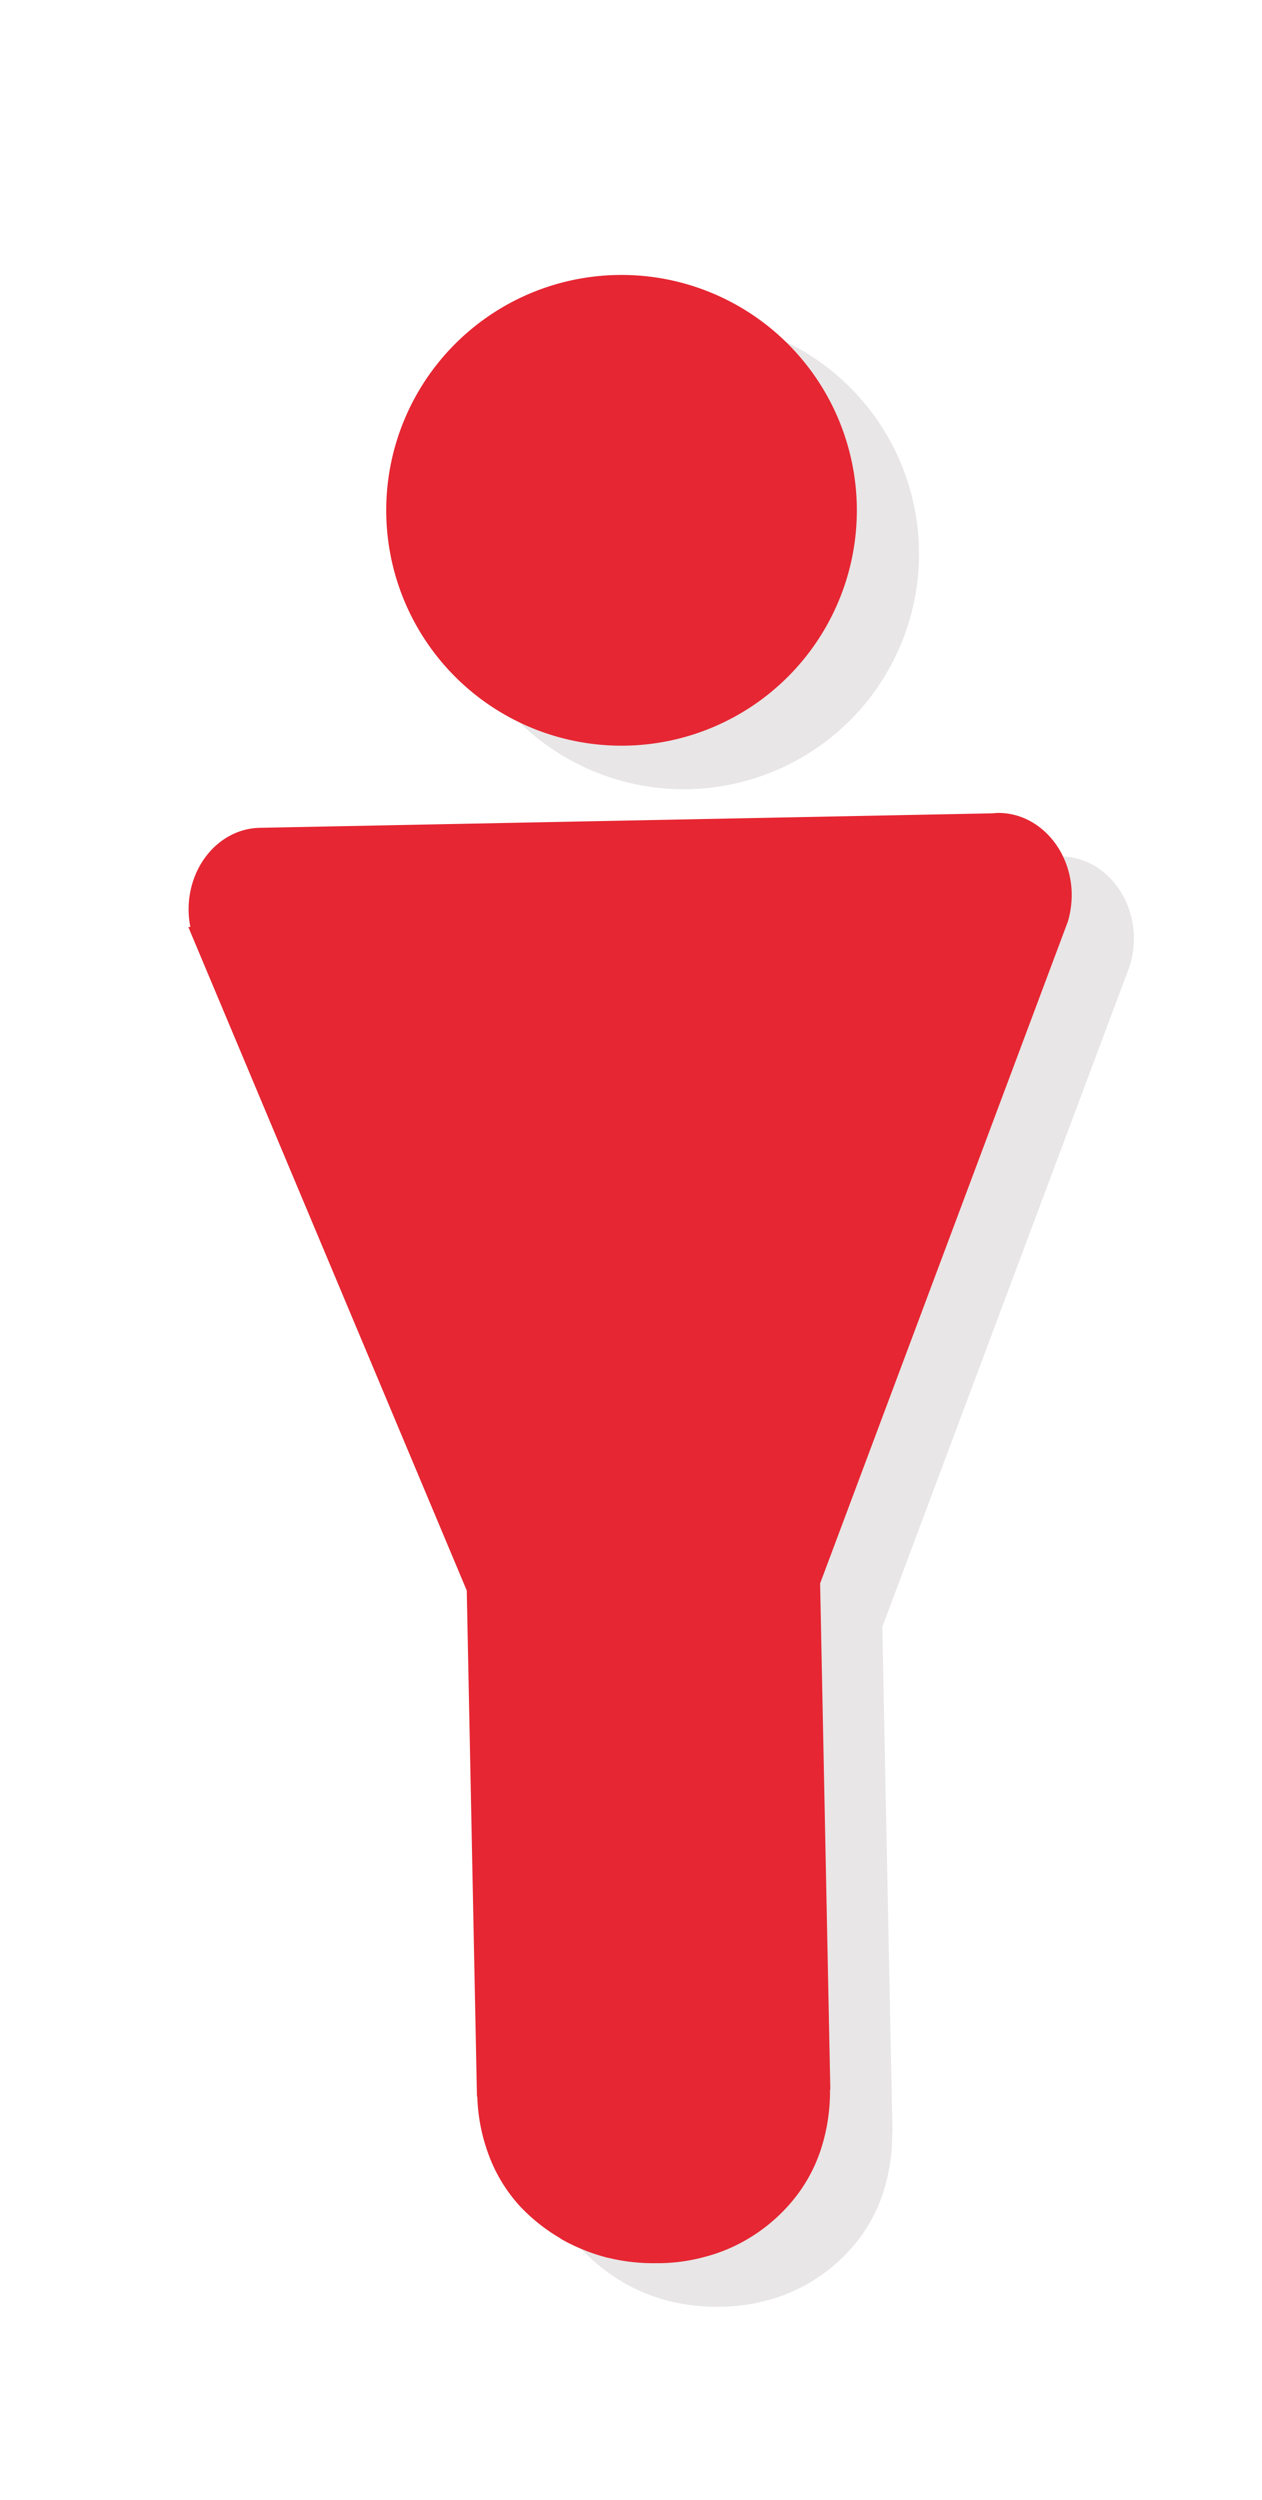 <svg xmlns="http://www.w3.org/2000/svg" viewBox="0 0 203 402"><defs><style>.cls-1{isolation:isolate;}.cls-2{opacity:0.75;mix-blend-mode:multiply;}.cls-3{fill:#e0dede;}.cls-4{fill:#e62632;}</style></defs><title>illustration</title><g class="cls-1"><g id="Layer_1" data-name="Layer 1"><g class="cls-2"><path class="cls-3" d="M109.24,51.22a37.85,37.85,0,1,0,38.58,37.11,37.86,37.86,0,0,0-38.58-37.11m32.87,301.21a30,30,0,0,0,1.4-9.32l.05-.2-1.64-81.28,39.86-106.46h0a15.46,15.46,0,0,0,.61-4.51c-.15-7.26-5.53-13.06-12-12.93l-.77.06,0,0L51.79,140.12h0c-6.47.13-11.59,6.14-11.45,13.41a15.31,15.31,0,0,0,.28,2.54h-.33l44.79,106.7,1.64,81.27.06.2a29.27,29.27,0,0,0,1.77,9.12,25.14,25.14,0,0,0,5.08,8.41l.18.19a28.81,28.81,0,0,0,6.36,5V367a30.5,30.5,0,0,0,7.6,3.07l.06,0a30.56,30.56,0,0,0,7.68.87,28.84,28.84,0,0,0,7.79-1,26.63,26.63,0,0,0,7.67-3.32,27.42,27.42,0,0,0,6.39-5.57A25.05,25.05,0,0,0,142.11,352.43Z"/></g><path class="cls-4" d="M99.24,44.22a37.85,37.85,0,1,0,38.58,37.11A37.86,37.86,0,0,0,99.24,44.22m32.87,301.21a30,30,0,0,0,1.4-9.32l.05-.2-1.64-81.28,39.86-106.46h0a15.46,15.46,0,0,0,.61-4.51c-.15-7.26-5.53-13.06-12-12.93l-.77.06,0,0L41.79,133.12h0c-6.47.13-11.59,6.14-11.45,13.41a15.31,15.31,0,0,0,.28,2.54h-.33l44.79,106.7,1.64,81.27.06.2a29.27,29.27,0,0,0,1.77,9.12,25.14,25.14,0,0,0,5.08,8.41l.18.19a28.81,28.81,0,0,0,6.36,5V360a30.5,30.5,0,0,0,7.6,3.07l.06,0a30.56,30.56,0,0,0,7.68.87,28.84,28.84,0,0,0,7.79-1,26.63,26.63,0,0,0,7.67-3.32,27.42,27.42,0,0,0,6.39-5.57A25.05,25.05,0,0,0,132.11,345.43Z"/></g></g></svg>